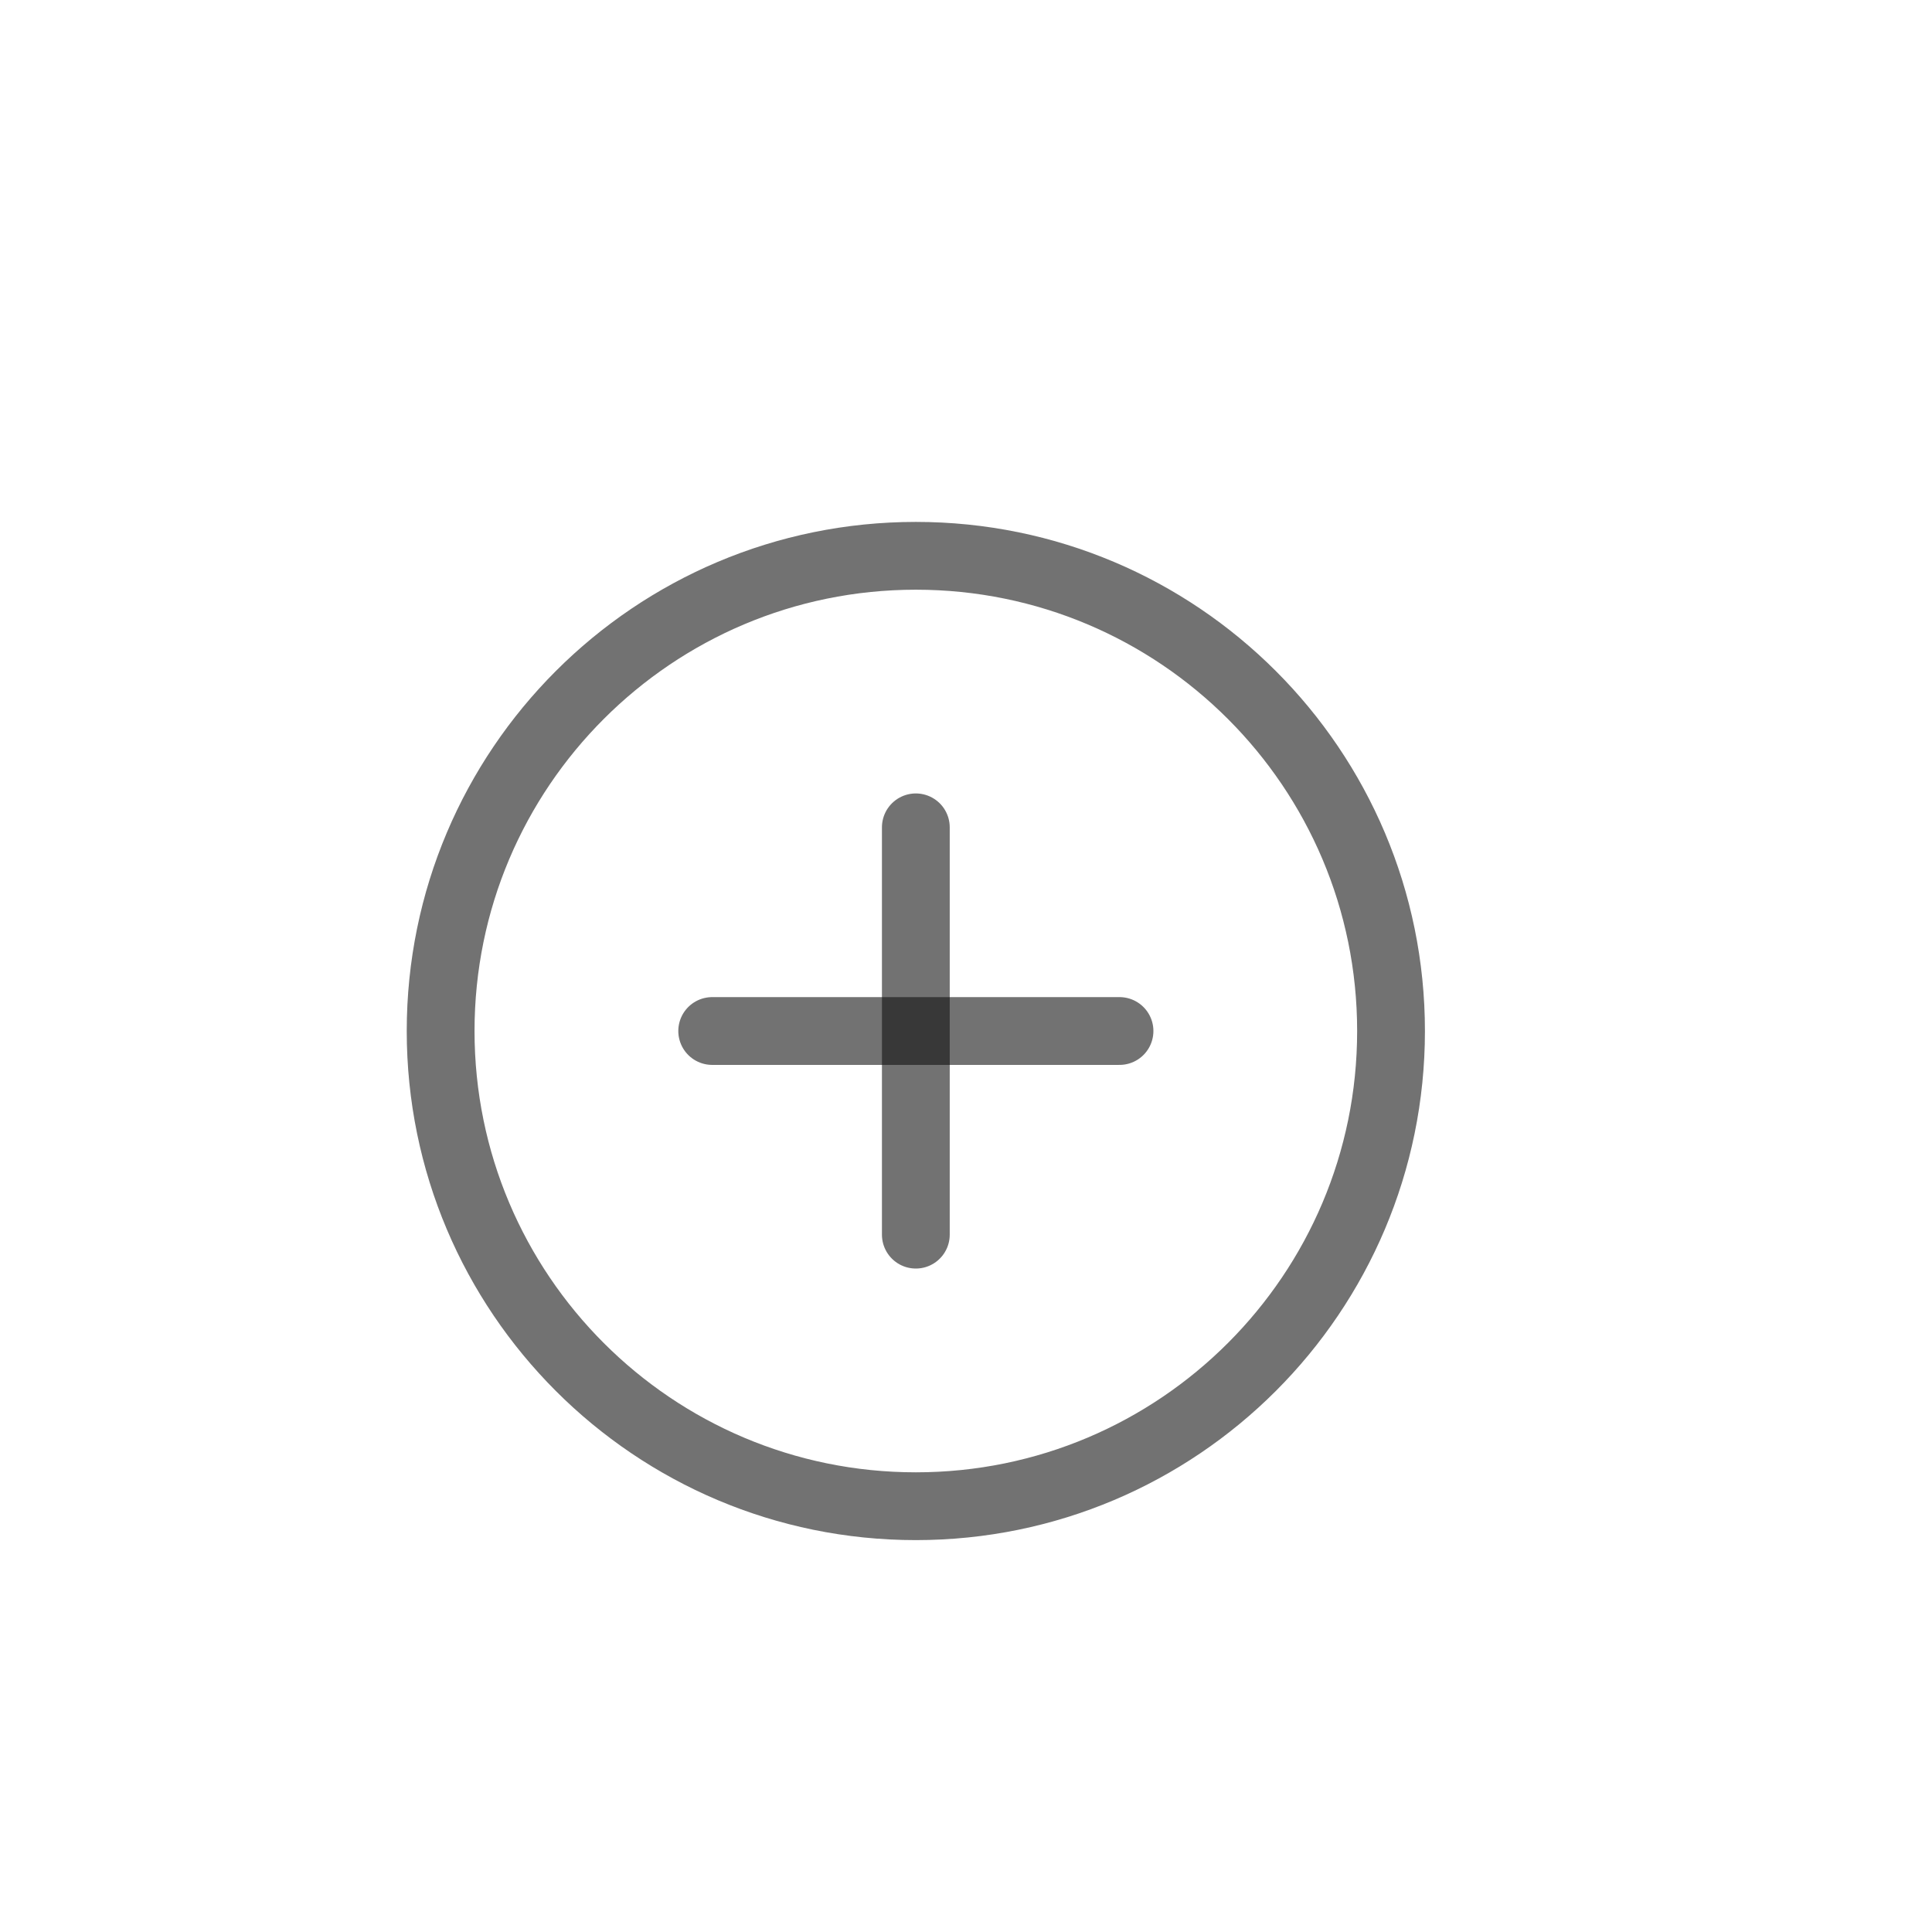 <svg width="57" height="57" viewBox="0 0 57 57" fill="none" xmlns="http://www.w3.org/2000/svg">
<path d="M27.02 16.398C34.763 16.398 41.04 22.674 41.04 30.418C41.04 38.16 34.763 44.438 27.02 44.438C19.277 44.438 13 38.16 13 30.418C13 22.674 19.277 16.398 27.02 16.398Z" stroke="#111111" stroke-opacity="0.59" stroke-width="2" stroke-linecap="round" stroke-linejoin="round"/>
<path d="M21.012 30.418H33.029" stroke="#111111" stroke-opacity="0.59" stroke-width="2" stroke-linecap="round" stroke-linejoin="round"/>
<path d="M27.02 36.426V24.409" stroke="#111111" stroke-opacity="0.59" stroke-width="2" stroke-linecap="round" stroke-linejoin="round"/>
</svg>
